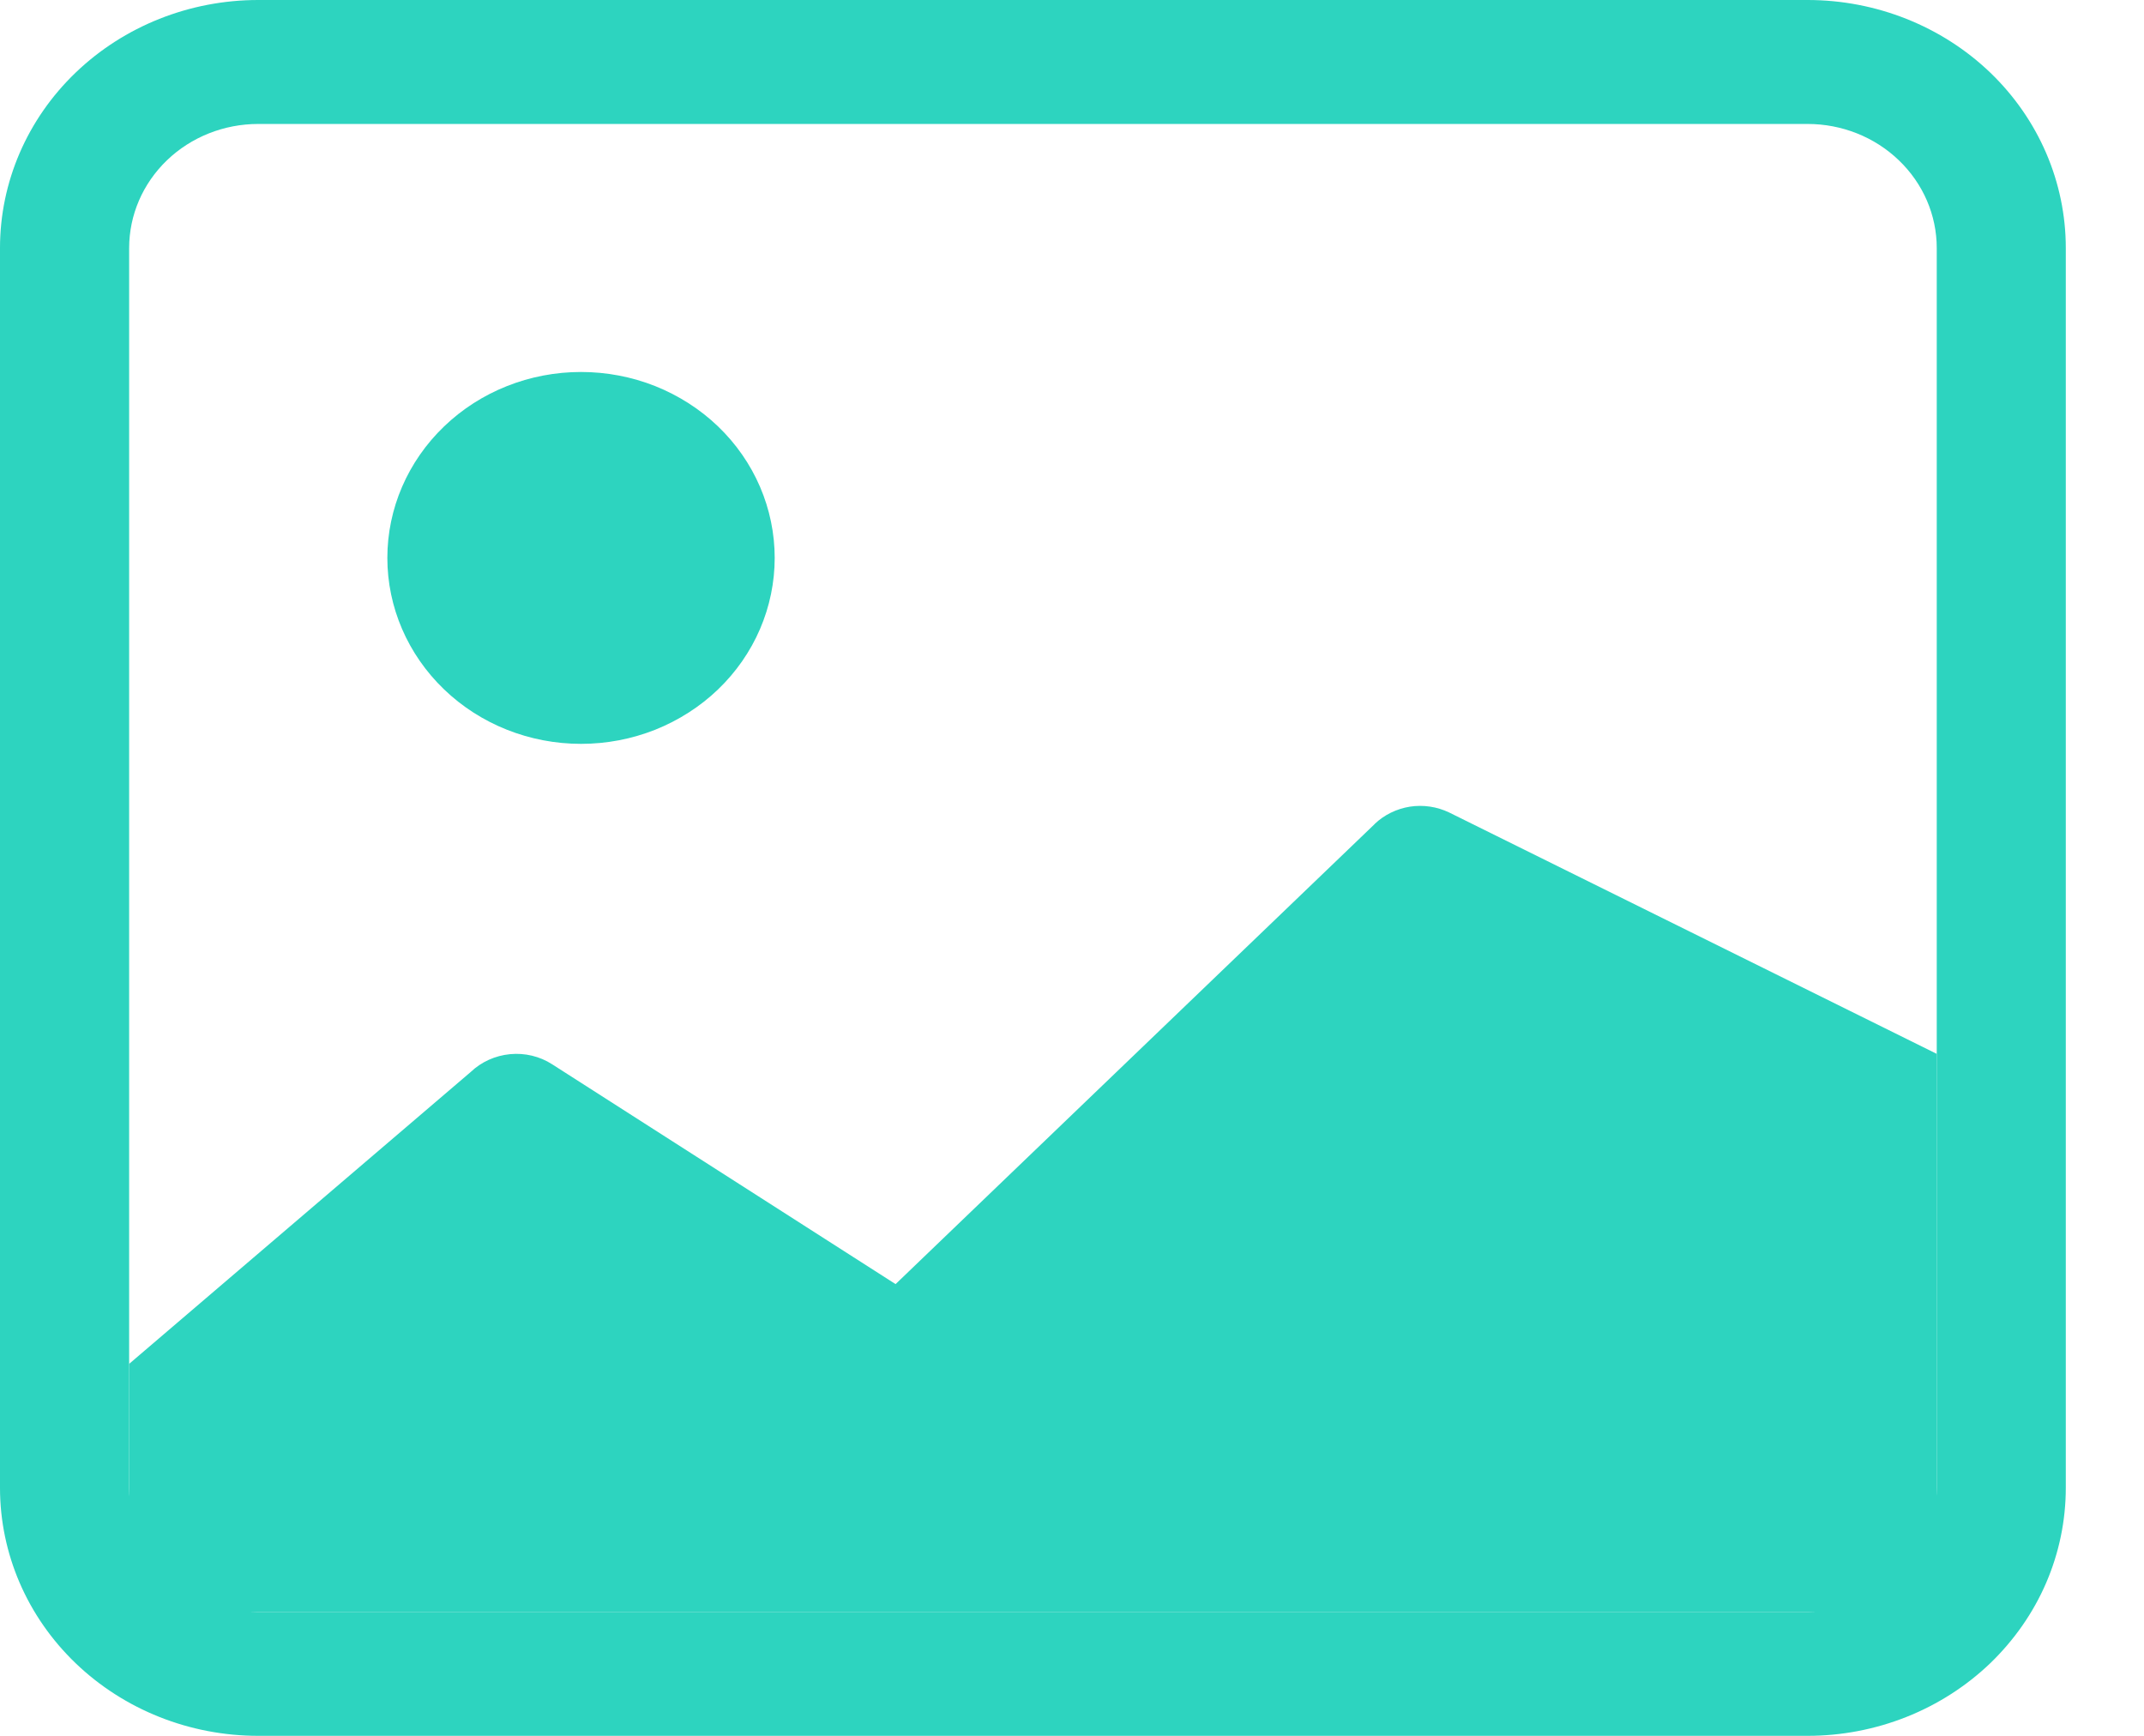 <svg width="21" height="17" viewBox="0 0 21 17" fill="none" xmlns="http://www.w3.org/2000/svg">
<path fill-rule="evenodd" clip-rule="evenodd" d="M17.705 1.214H2.529C2.194 1.214 1.872 1.342 1.635 1.57C1.398 1.798 1.265 2.107 1.265 2.429V14.571C1.265 14.893 1.398 15.202 1.635 15.43C1.872 15.658 2.194 15.786 2.529 15.786H17.705C18.041 15.786 18.362 15.658 18.599 15.43C18.837 15.202 18.97 14.893 18.97 14.571V2.429C18.97 2.107 18.837 1.798 18.599 1.57C18.362 1.342 18.041 1.214 17.705 1.214V1.214ZM2.529 0C1.858 0 1.215 0.256 0.741 0.711C0.266 1.167 0 1.784 0 2.429V14.571C0 15.216 0.266 15.833 0.741 16.289C1.215 16.744 1.858 17 2.529 17H17.705C18.037 17 18.366 16.937 18.673 16.815C18.98 16.693 19.259 16.514 19.494 16.289C19.728 16.063 19.915 15.796 20.042 15.501C20.169 15.206 20.234 14.89 20.234 14.571V2.429C20.234 1.784 19.968 1.167 19.494 0.711C19.019 0.256 18.376 0 17.705 0H2.529V0Z" fill="#2DD4BF"/>
<path d="M13.464 8.07C13.558 7.98 13.679 7.921 13.81 7.9C13.941 7.88 14.075 7.9 14.194 7.957L18.97 10.321V15.785H1.265V13.357L4.611 10.498C4.715 10.399 4.851 10.338 4.996 10.324C5.141 10.31 5.287 10.345 5.408 10.423L8.772 12.576L13.464 8.071V8.07Z" fill="#2DD4BF"/>
<path fill-rule="evenodd" clip-rule="evenodd" d="M5.691 7.285C5.941 7.285 6.187 7.238 6.417 7.147C6.647 7.055 6.857 6.921 7.033 6.752C7.209 6.583 7.349 6.382 7.444 6.161C7.539 5.94 7.588 5.703 7.588 5.464C7.588 5.225 7.539 4.988 7.444 4.767C7.349 4.546 7.209 4.345 7.033 4.176C6.857 4.007 6.647 3.873 6.417 3.781C6.187 3.69 5.941 3.643 5.691 3.643C5.188 3.643 4.706 3.834 4.35 4.176C3.994 4.518 3.794 4.981 3.794 5.464C3.794 5.947 3.994 6.41 4.35 6.752C4.706 7.094 5.188 7.285 5.691 7.285V7.285Z" fill="#2DD4BF"/>
</svg>
